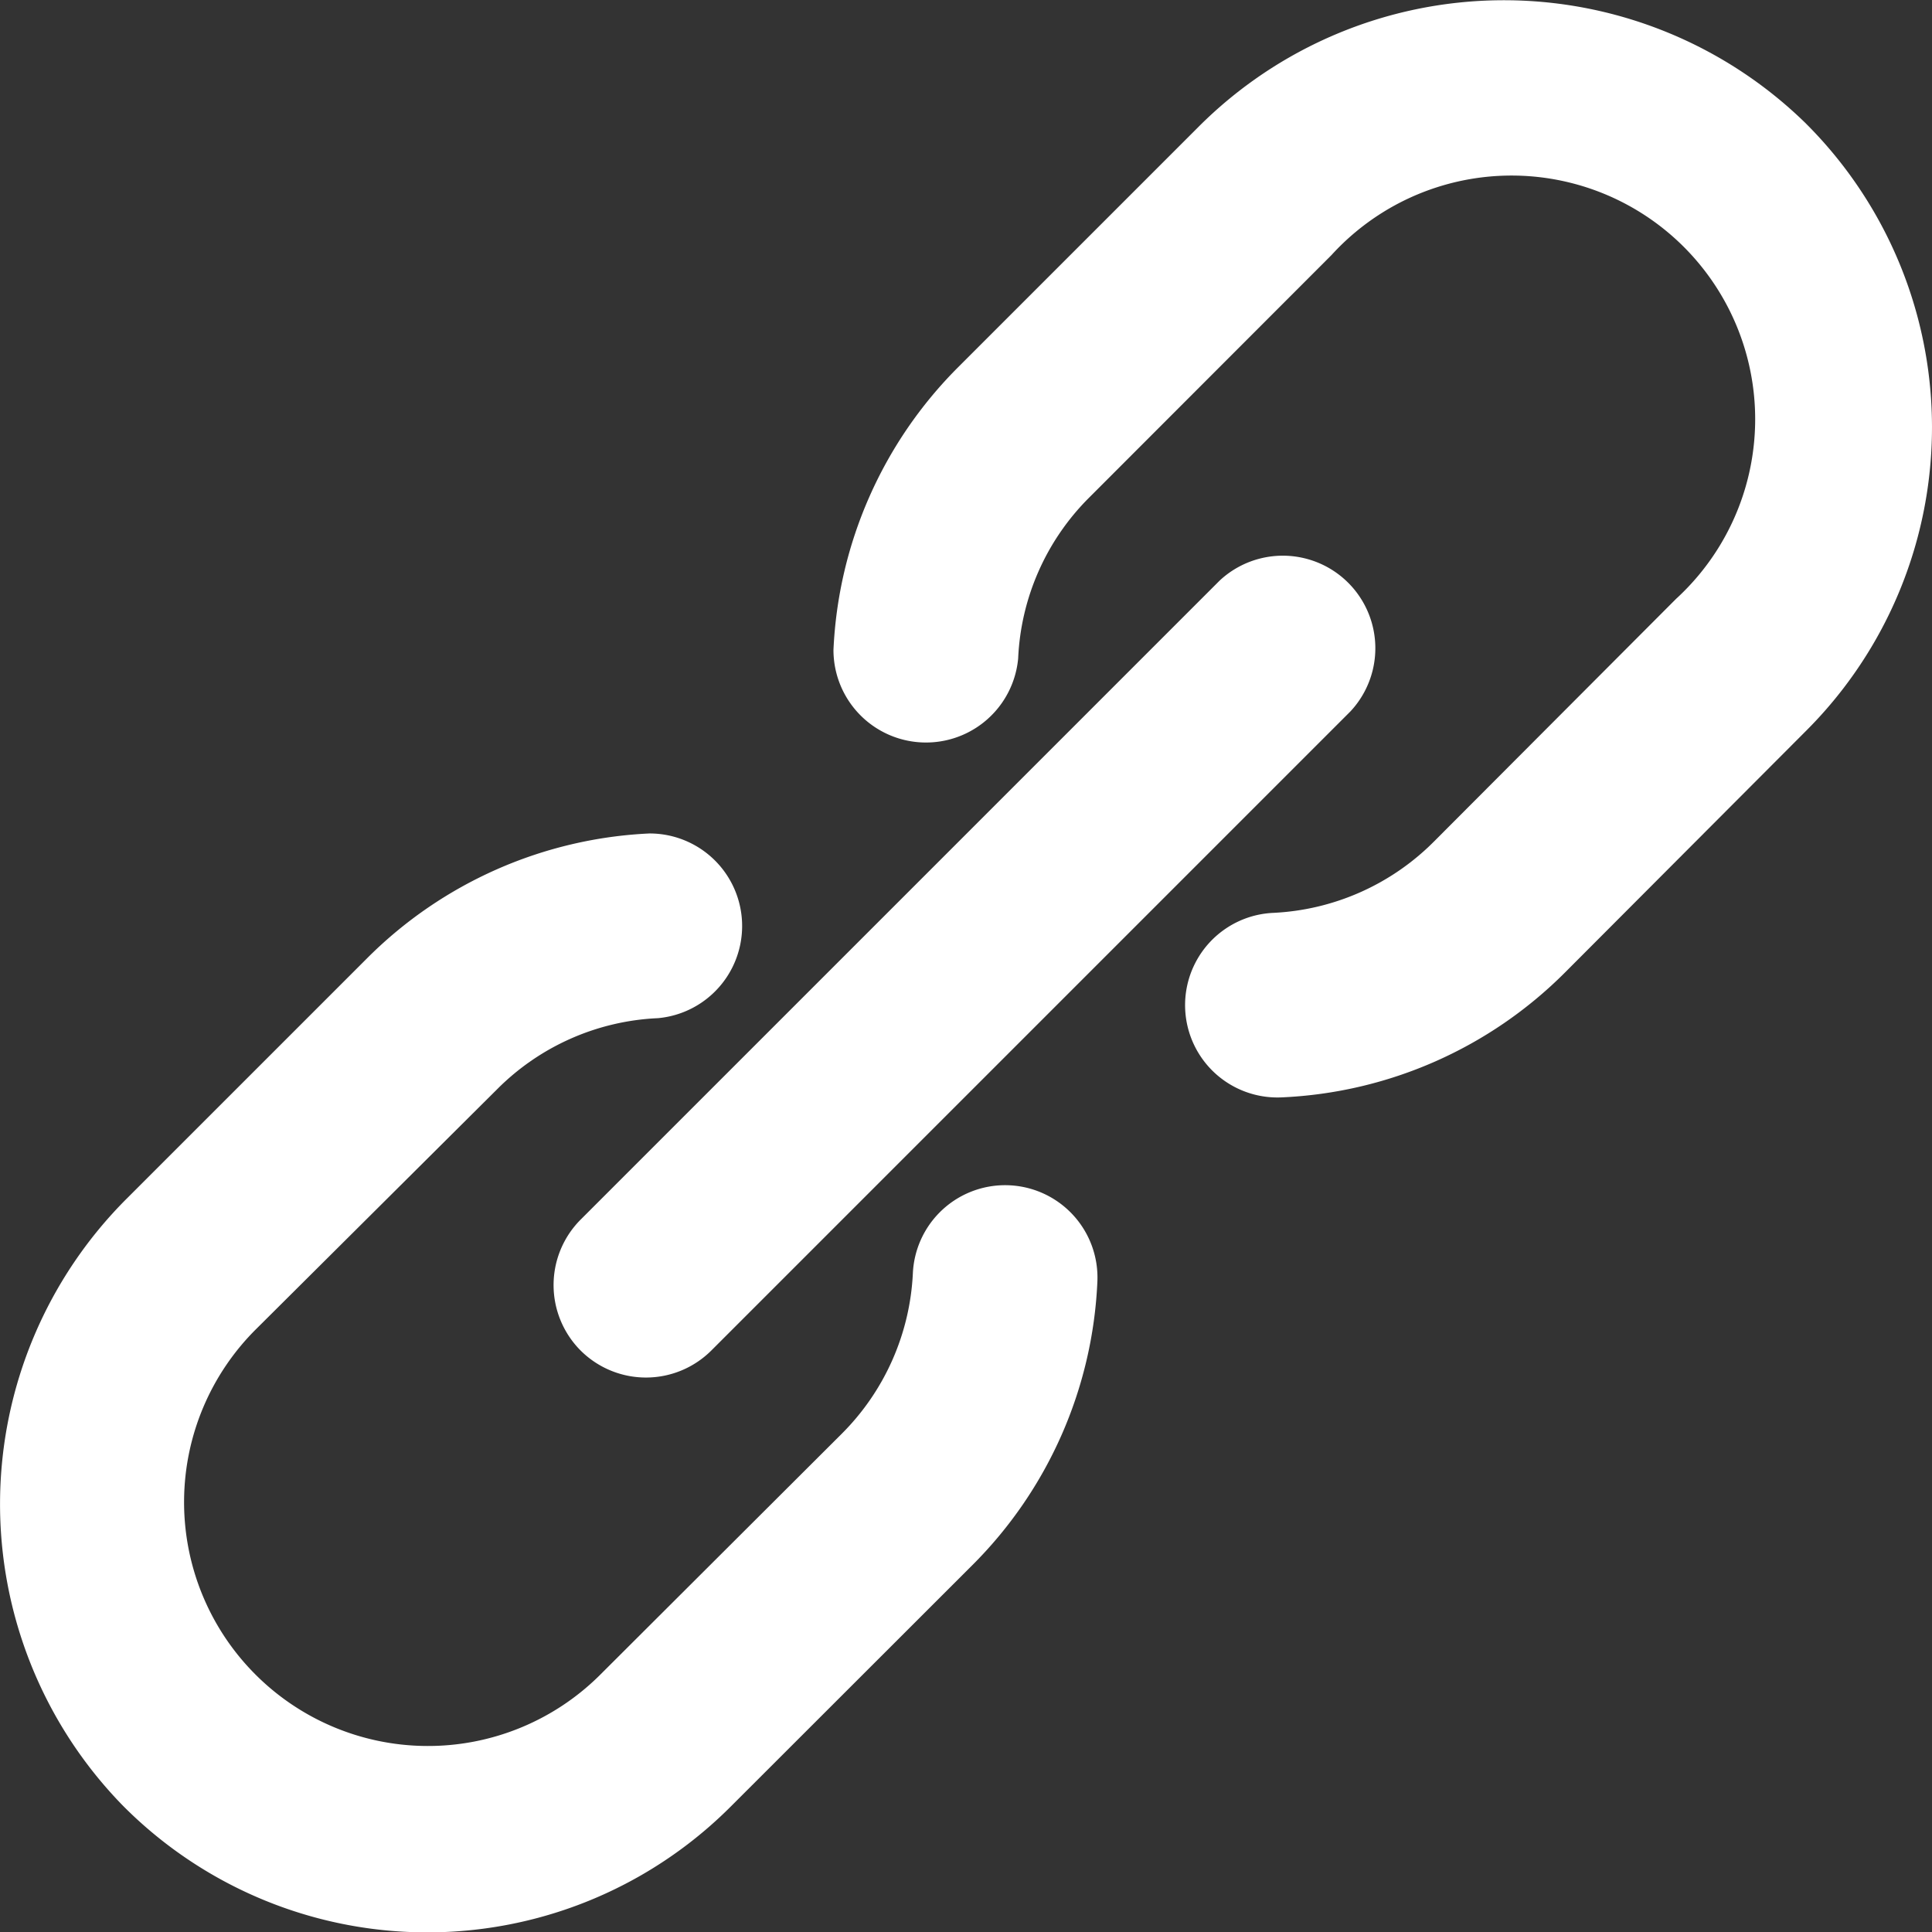 <svg xmlns="http://www.w3.org/2000/svg" viewBox="0 0 100 100"><rect x="0" y="0" width="100" height="100" fill="#333333" stroke="none"/><defs><style>.cls-1{fill:#fff;}</style></defs><g id="圖層_2" data-name="圖層 2"><g id="栝鍣_1" data-name="栝鍣 1"><path class="cls-1" d="M30.05,69.9a4.79,4.79,0,0,0,6.77,0L69.9,36.82a4.79,4.79,0,0,0-6.77-6.77L30.05,63.13A4.8,4.8,0,0,0,30.05,69.9Z"/><path class="cls-1" d="M48.64,62.75a4.78,4.78,0,0,0-1.39,3.15,12.58,12.58,0,0,1-3.67,8.3L31,86.75a12.61,12.61,0,1,1-17.7-18L25.74,56.37a12.53,12.53,0,0,1,8.32-3.67,4.79,4.79,0,0,0-.44-9.56A22.09,22.09,0,0,0,19,49.6L6.6,62a22.34,22.34,0,0,0-.26,31.44,22.2,22.2,0,0,0,31.46.09L50.34,81A22.09,22.09,0,0,0,56.8,66.34,4.78,4.78,0,0,0,48.64,62.75Z"/><path class="cls-1" d="M93.42,6.34A22.34,22.34,0,0,0,62,6.6L49.6,19a22.09,22.09,0,0,0-6.46,14.64,4.79,4.79,0,0,0,9.56.44,12.53,12.53,0,0,1,3.67-8.32L68.92,13.2A12.61,12.61,0,1,1,86.75,31L74.2,43.58a12.58,12.58,0,0,1-8.3,3.67,4.78,4.78,0,0,0,.44,9.55A22.09,22.09,0,0,0,81,50.34L93.51,37.8A22.2,22.2,0,0,0,93.42,6.34Z"/></g></g></svg>